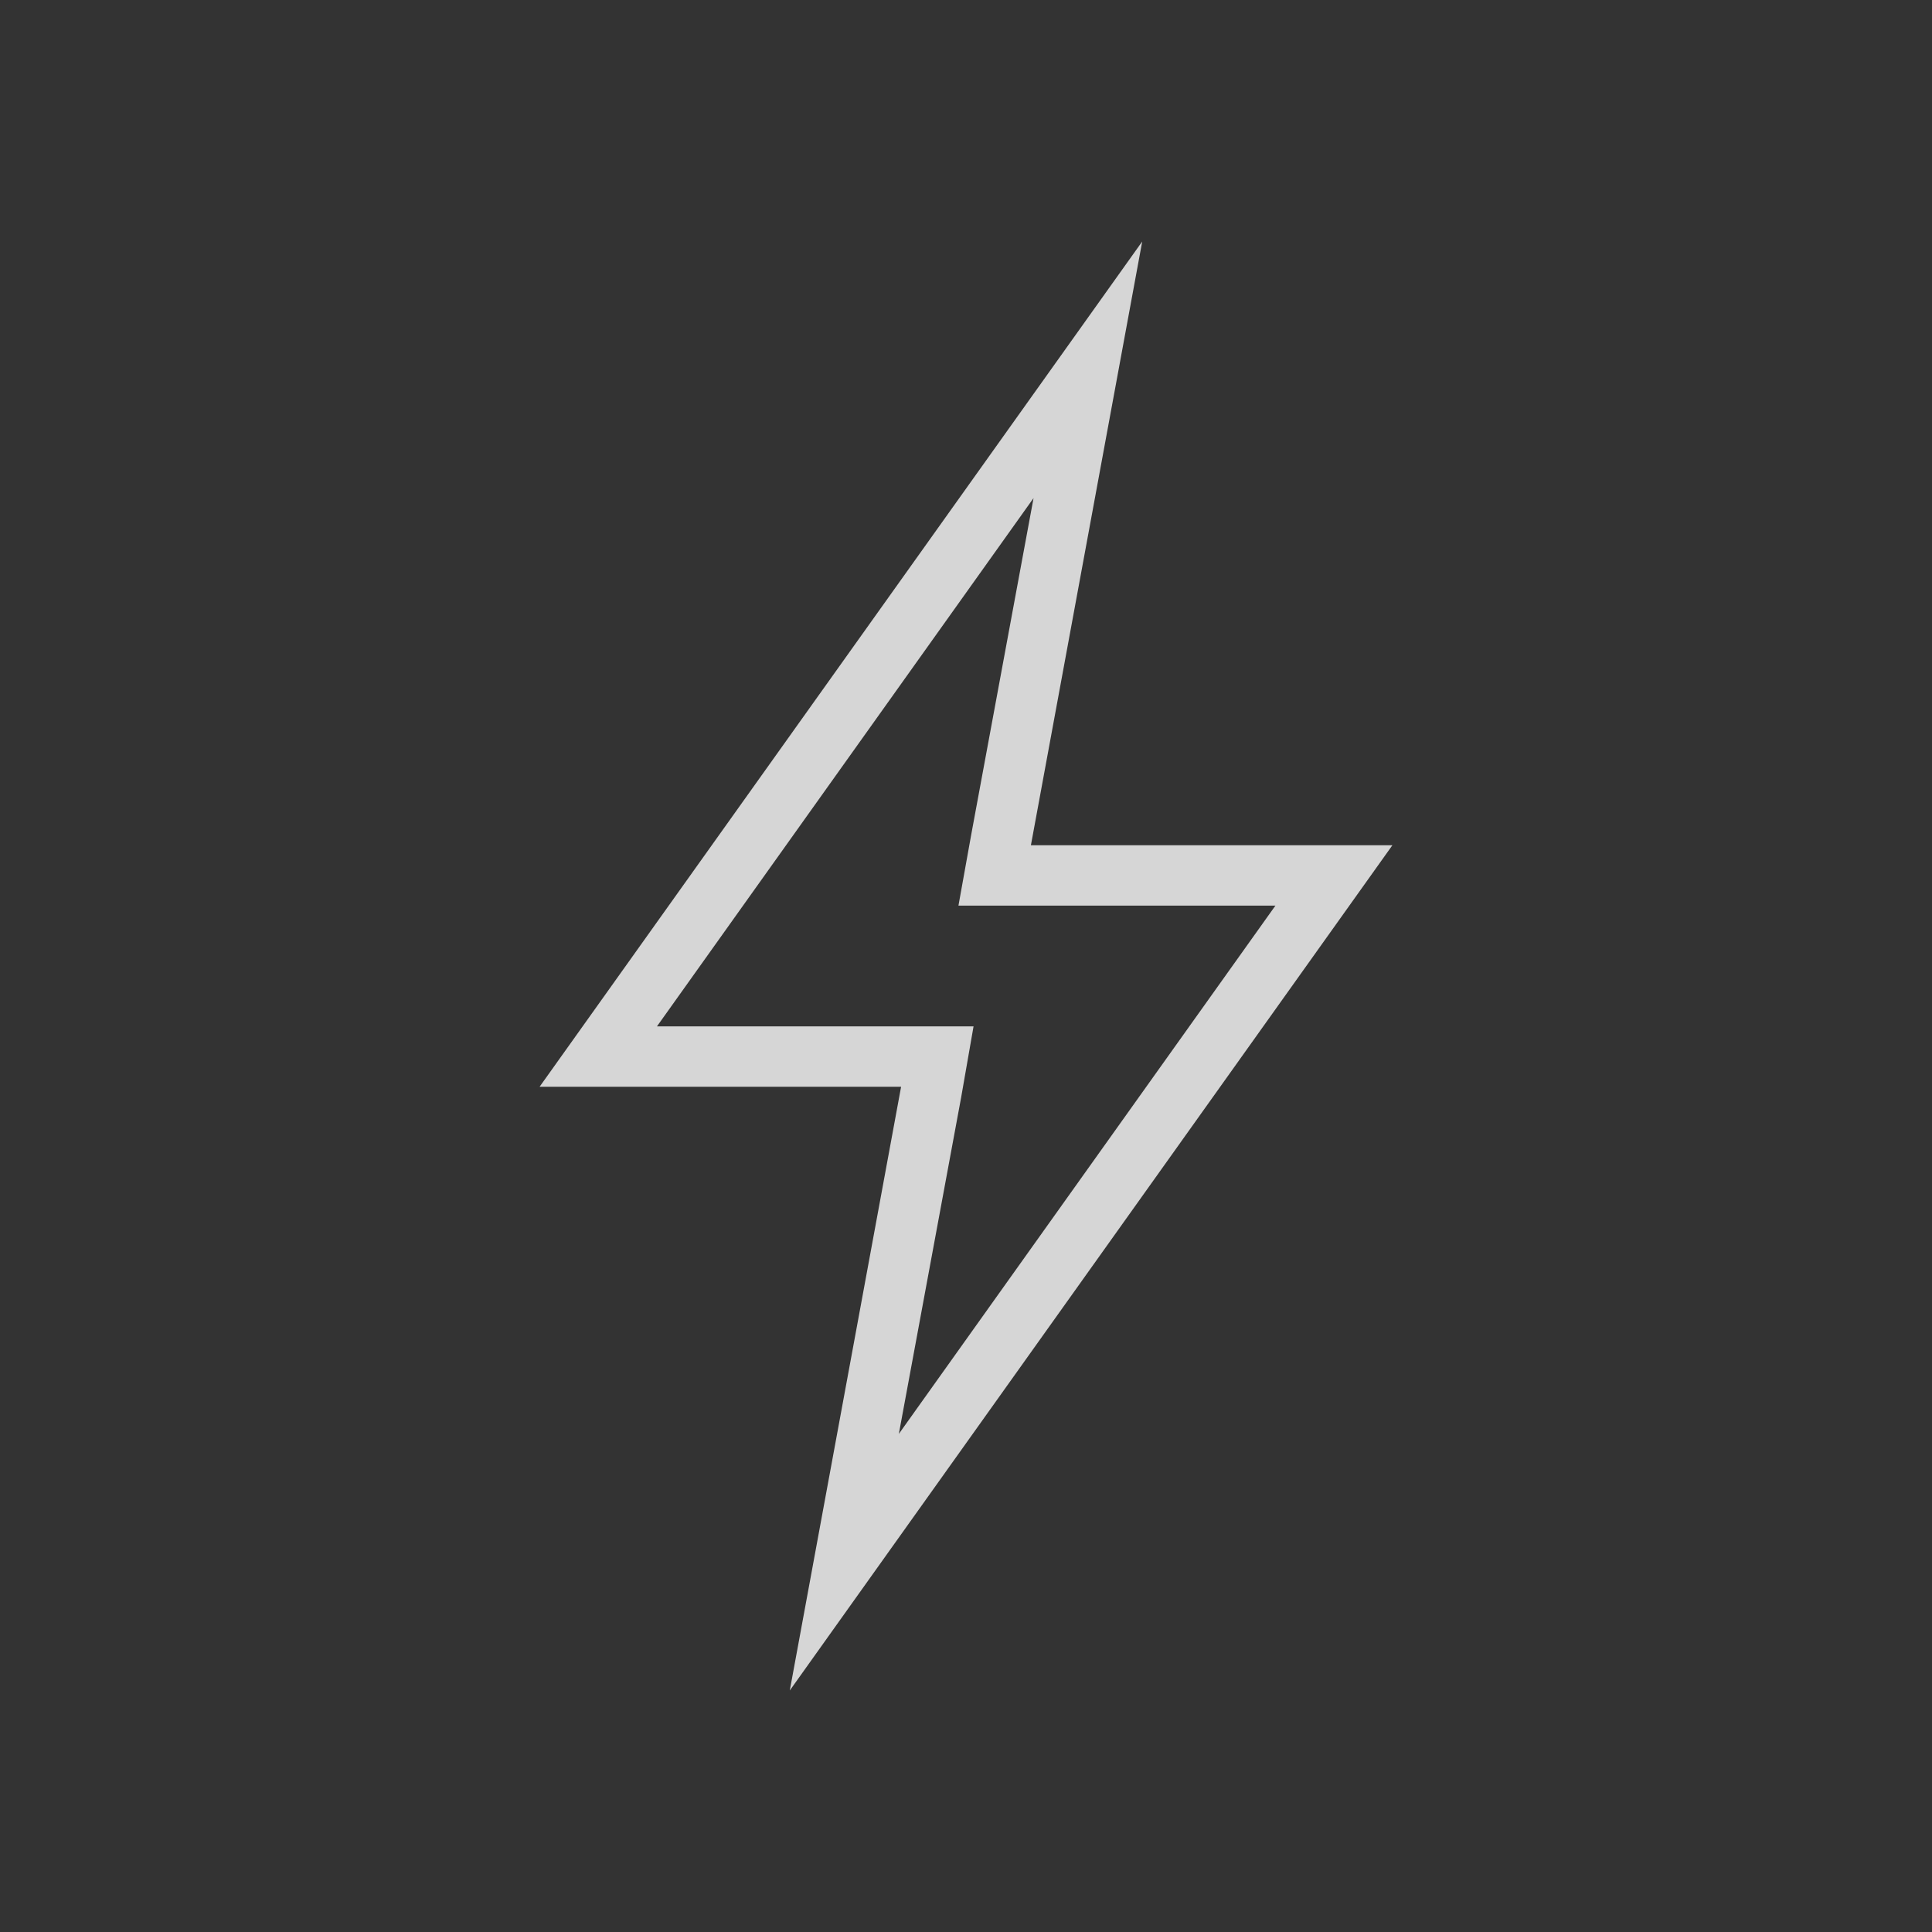 <?xml version="1.0"?>
<svg width="512" height="512" xmlns="http://www.w3.org/2000/svg" xmlns:svg="http://www.w3.org/2000/svg">
 <rect width="100%" height="100%" fill="#333333" stroke="none"/>
 <g>
  <title>Layer 1</title>
  <path fill-opacity="0.8" fill="#ffffff" id="svg_1" d="m273.9,132l-16.5,89.1l-3.4,18.9l19.2,0l64.8,0l-99.8,140l16.5,-89.1l3.3,-18.9l-19.2,0l-64.7,0l99.8,-140m28.8,-68l-159.7,224l95.8,0l-29.5,160l159.7,-224l-95.8,0l29.5,-160l0,0z"/>
 </g>
</svg>